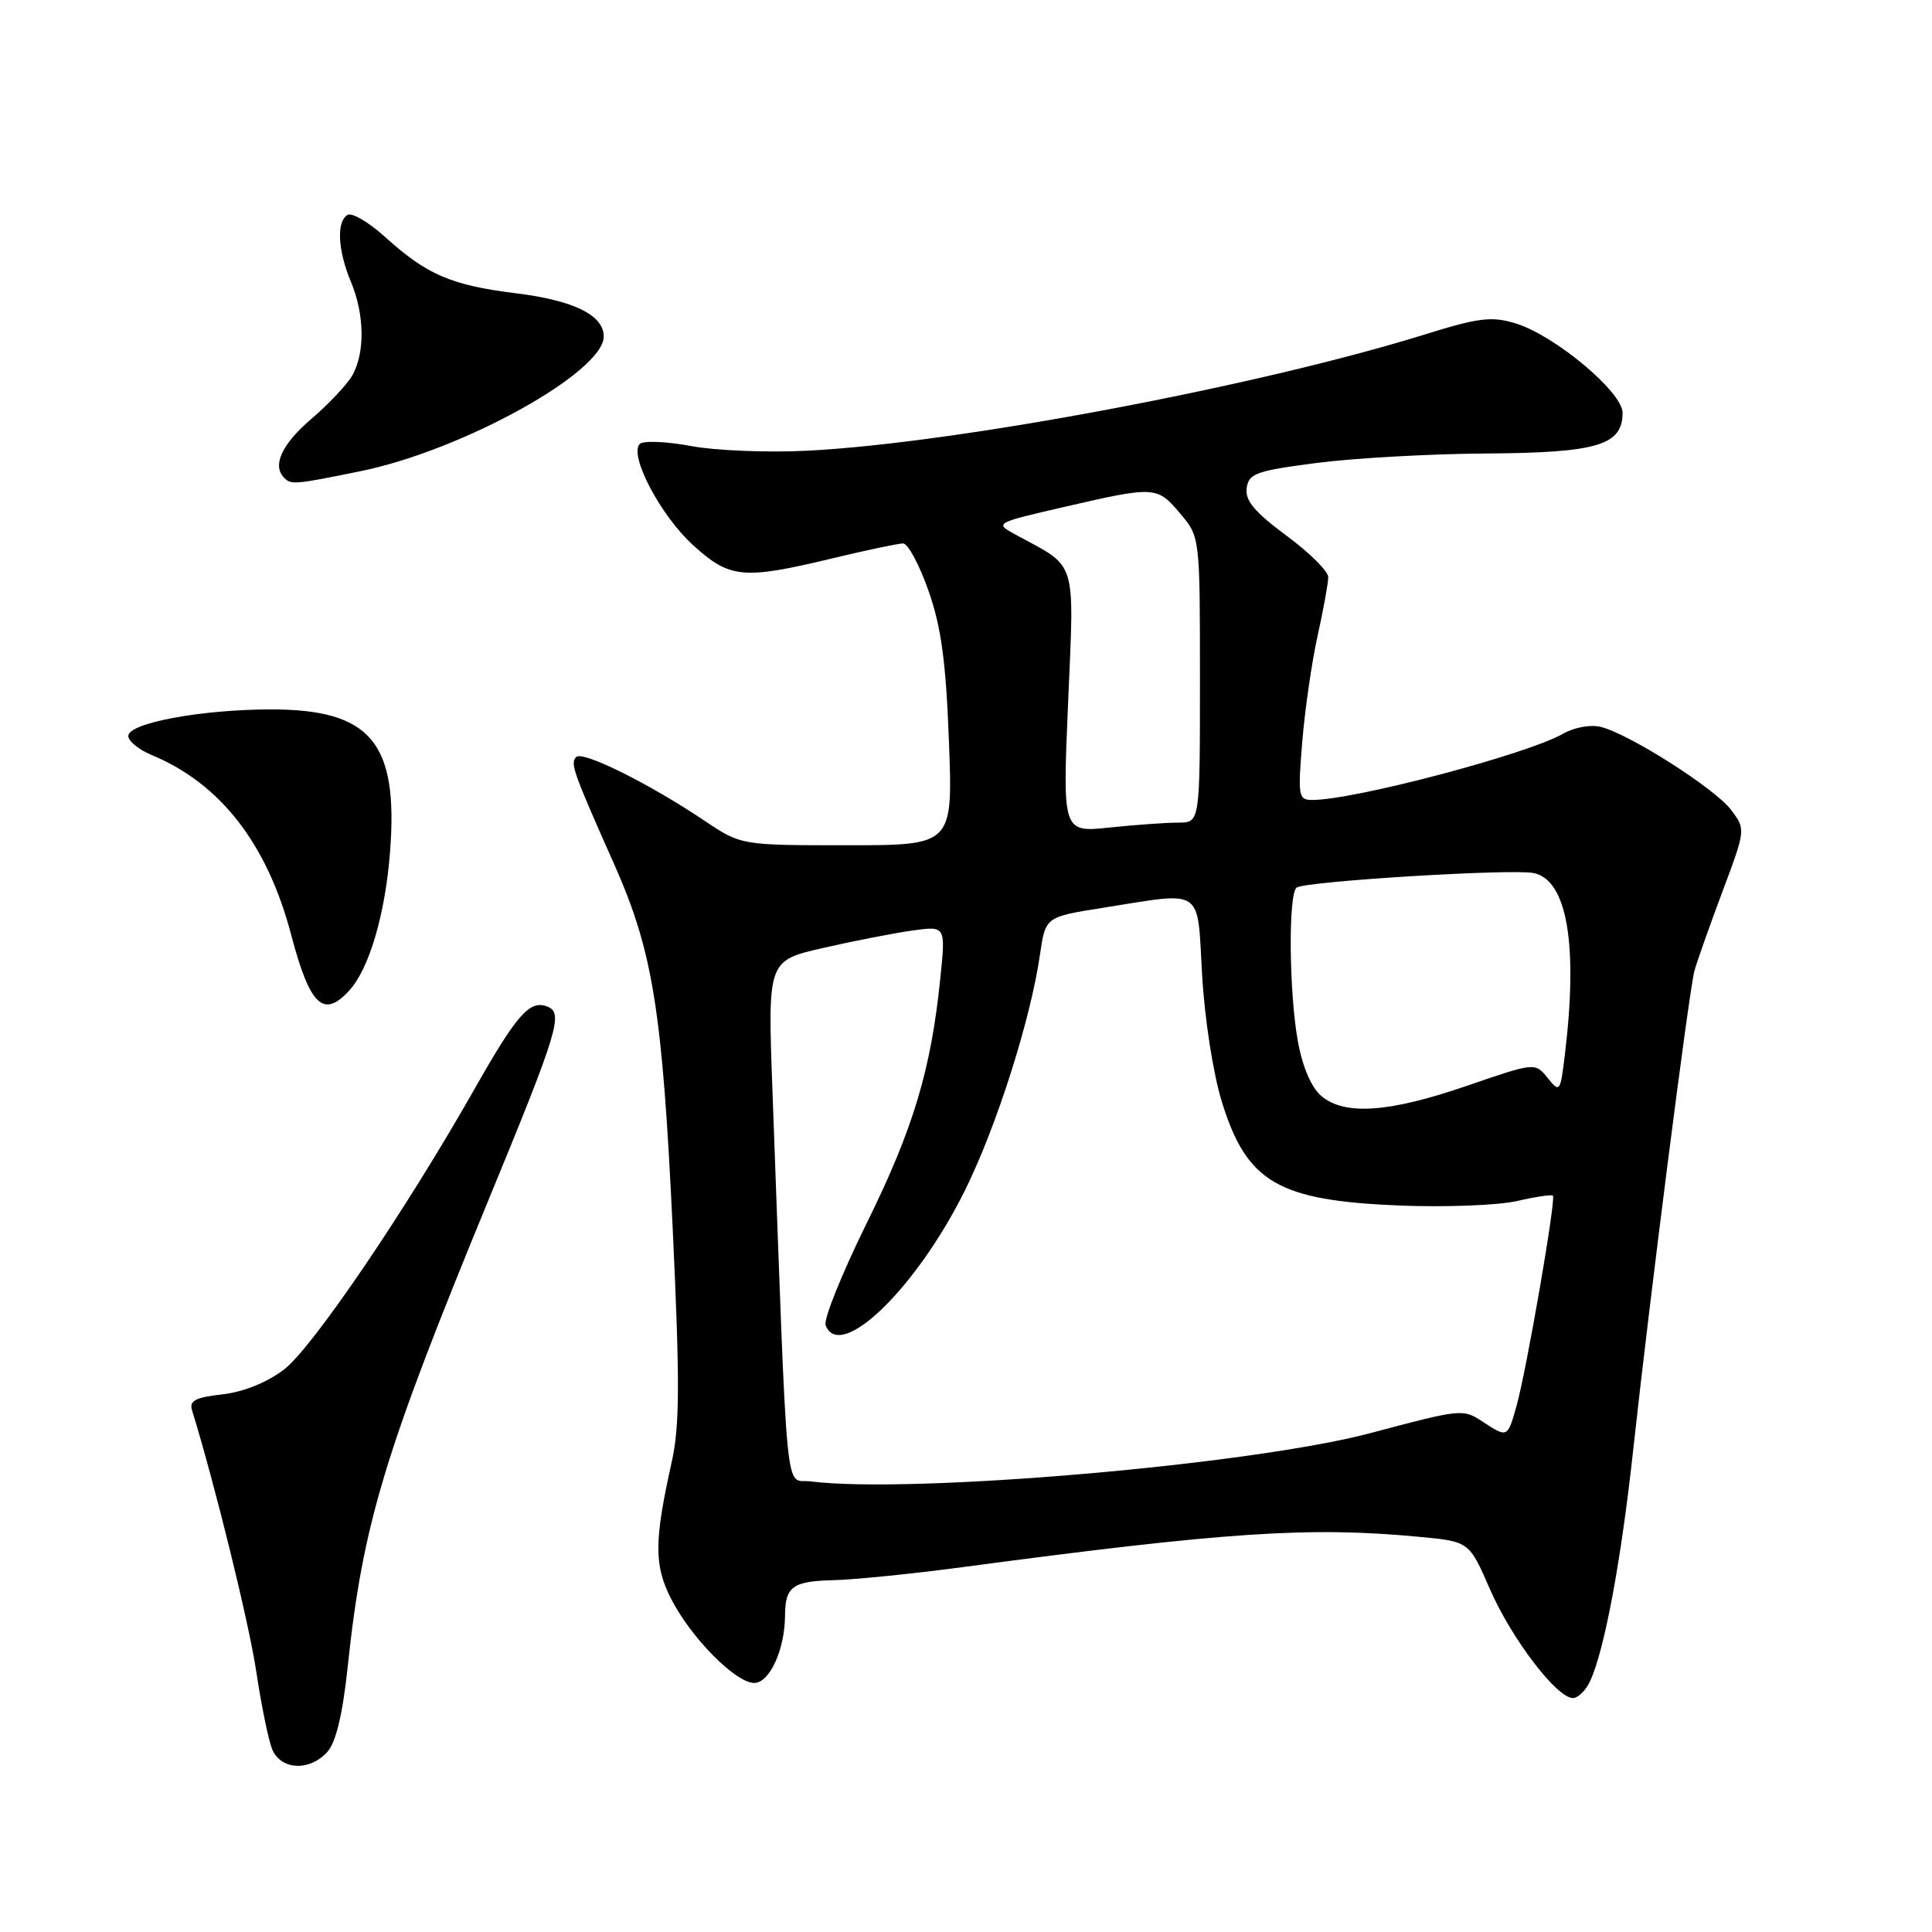 <?xml version="1.0" encoding="UTF-8" standalone="no"?>
<!DOCTYPE svg PUBLIC "-//W3C//DTD SVG 1.1//EN" "http://www.w3.org/Graphics/SVG/1.1/DTD/svg11.dtd" >
<svg xmlns="http://www.w3.org/2000/svg" xmlns:xlink="http://www.w3.org/1999/xlink" version="1.1" viewBox="0 0 256 256">
 <g >
 <path fill="currentColor"
d=" M 43.38 232.13 C 44.51 230.88 45.40 227.17 46.07 220.88 C 48.07 201.95 50.91 192.55 64.73 159.00 C 74.00 136.50 74.69 134.20 72.51 133.37 C 70.18 132.47 68.50 134.39 62.84 144.36 C 53.71 160.46 41.38 178.61 37.63 181.47 C 35.37 183.19 32.27 184.44 29.47 184.76 C 25.89 185.16 25.05 185.60 25.45 186.88 C 28.51 196.81 33.02 215.17 33.96 221.52 C 34.62 225.91 35.56 230.51 36.05 231.75 C 37.18 234.55 41.02 234.75 43.38 232.13 Z  M 210.72 222.71 C 212.63 218.53 214.83 206.68 216.42 192.00 C 218.59 172.07 223.81 131.24 224.52 128.64 C 224.84 127.46 226.50 122.77 228.21 118.20 C 231.31 109.93 231.32 109.90 229.40 107.34 C 227.31 104.53 215.93 97.27 212.12 96.32 C 210.77 95.98 208.61 96.37 207.12 97.22 C 202.38 99.94 179.45 106.00 173.89 106.00 C 172.04 106.00 171.96 105.52 172.56 98.25 C 172.91 93.99 173.83 87.66 174.60 84.19 C 175.37 80.72 176.00 77.24 176.00 76.47 C 176.00 75.70 173.50 73.21 170.44 70.96 C 166.23 67.84 164.96 66.32 165.19 64.67 C 165.47 62.73 166.45 62.38 174.50 61.34 C 179.45 60.70 189.59 60.13 197.03 60.09 C 211.68 59.99 215.00 58.99 215.00 54.69 C 214.99 51.94 206.00 44.43 200.82 42.85 C 197.66 41.88 195.95 42.09 188.82 44.31 C 166.75 51.18 126.73 58.72 107.00 59.72 C 101.78 59.99 94.82 59.71 91.55 59.10 C 88.28 58.49 85.23 58.37 84.77 58.83 C 83.30 60.30 87.57 68.38 91.86 72.26 C 96.73 76.66 98.44 76.82 110.19 74.01 C 114.76 72.91 119.02 72.01 119.66 72.01 C 120.30 72.00 121.81 74.81 123.02 78.25 C 124.72 83.08 125.34 87.63 125.74 98.25 C 126.26 112.00 126.26 112.00 112.23 112.00 C 98.20 112.00 98.20 112.00 93.35 108.75 C 86.01 103.82 77.21 99.45 76.35 100.31 C 75.53 101.13 75.91 102.21 81.44 114.65 C 86.51 126.09 87.77 133.92 89.13 162.65 C 90.09 183.03 90.07 188.90 89.02 193.65 C 86.67 204.21 86.65 207.40 88.92 211.84 C 91.55 217.00 97.47 223.00 99.94 223.00 C 101.97 223.00 103.99 218.59 104.02 214.10 C 104.04 210.22 105.01 209.51 110.50 209.38 C 113.25 209.31 120.90 208.54 127.50 207.66 C 162.60 202.98 173.49 202.26 188.08 203.64 C 194.67 204.26 194.67 204.26 197.40 210.52 C 200.26 217.10 206.27 225.00 208.42 225.00 C 209.11 225.00 210.15 223.97 210.72 222.71 Z  M 46.32 131.20 C 48.93 128.32 51.05 121.09 51.68 112.92 C 52.81 98.39 49.16 94.01 35.92 94.00 C 26.72 94.00 17.00 95.80 17.00 97.52 C 17.00 98.20 18.37 99.32 20.04 100.02 C 29.21 103.81 35.42 111.81 38.60 123.93 C 41.07 133.30 42.88 135.01 46.32 131.20 Z  M 47.79 62.43 C 61.30 59.67 80.00 49.30 80.00 44.58 C 80.00 41.77 76.02 39.81 68.44 38.87 C 59.75 37.79 56.59 36.43 50.98 31.36 C 48.83 29.42 46.61 28.12 46.04 28.48 C 44.56 29.39 44.76 33.17 46.50 37.35 C 48.30 41.64 48.38 46.69 46.71 49.70 C 46.04 50.90 43.58 53.52 41.24 55.52 C 37.32 58.88 36.03 61.70 37.67 63.33 C 38.59 64.25 39.05 64.21 47.79 62.43 Z  M 107.39 196.29 C 103.93 195.85 104.43 200.91 102.35 144.39 C 101.72 127.28 101.72 127.28 109.11 125.60 C 113.17 124.67 118.48 123.64 120.90 123.30 C 125.31 122.69 125.31 122.69 124.60 129.59 C 123.37 141.73 121.03 149.53 114.87 162.02 C 111.57 168.72 109.10 174.83 109.40 175.60 C 111.30 180.56 121.52 170.62 127.94 157.57 C 132.10 149.12 136.58 135.00 137.80 126.50 C 138.53 121.50 138.53 121.50 146.01 120.31 C 159.69 118.14 158.61 117.42 159.29 129.25 C 159.63 135.11 160.76 142.31 161.92 146.06 C 165.23 156.69 169.37 159.09 185.50 159.74 C 191.55 159.98 198.51 159.71 200.97 159.15 C 203.43 158.58 205.59 158.26 205.77 158.43 C 206.20 158.87 202.28 181.53 200.96 186.25 C 199.75 190.55 199.76 190.54 196.46 188.38 C 193.83 186.66 193.68 186.68 181.64 189.88 C 165.85 194.09 120.76 197.98 107.39 196.29 Z  M 175.11 145.25 C 173.80 144.16 172.62 141.47 172.00 138.11 C 170.79 131.58 170.68 118.32 171.83 117.60 C 173.20 116.76 200.27 115.10 203.19 115.68 C 207.64 116.56 209.12 125.06 207.36 139.70 C 206.75 144.74 206.68 144.83 205.07 142.83 C 203.40 140.77 203.40 140.77 194.33 143.89 C 184.05 147.42 178.22 147.83 175.11 145.25 Z  M 141.53 93.09 C 142.35 73.84 142.80 75.30 134.68 70.90 C 131.73 69.31 131.73 69.31 141.11 67.15 C 153.08 64.39 153.32 64.41 156.41 68.08 C 159.00 71.15 159.00 71.18 159.00 90.08 C 159.00 109.00 159.00 109.00 156.15 109.00 C 154.58 109.00 150.48 109.29 147.04 109.65 C 140.79 110.31 140.79 110.31 141.53 93.09 Z "/>
</g>
</svg>
